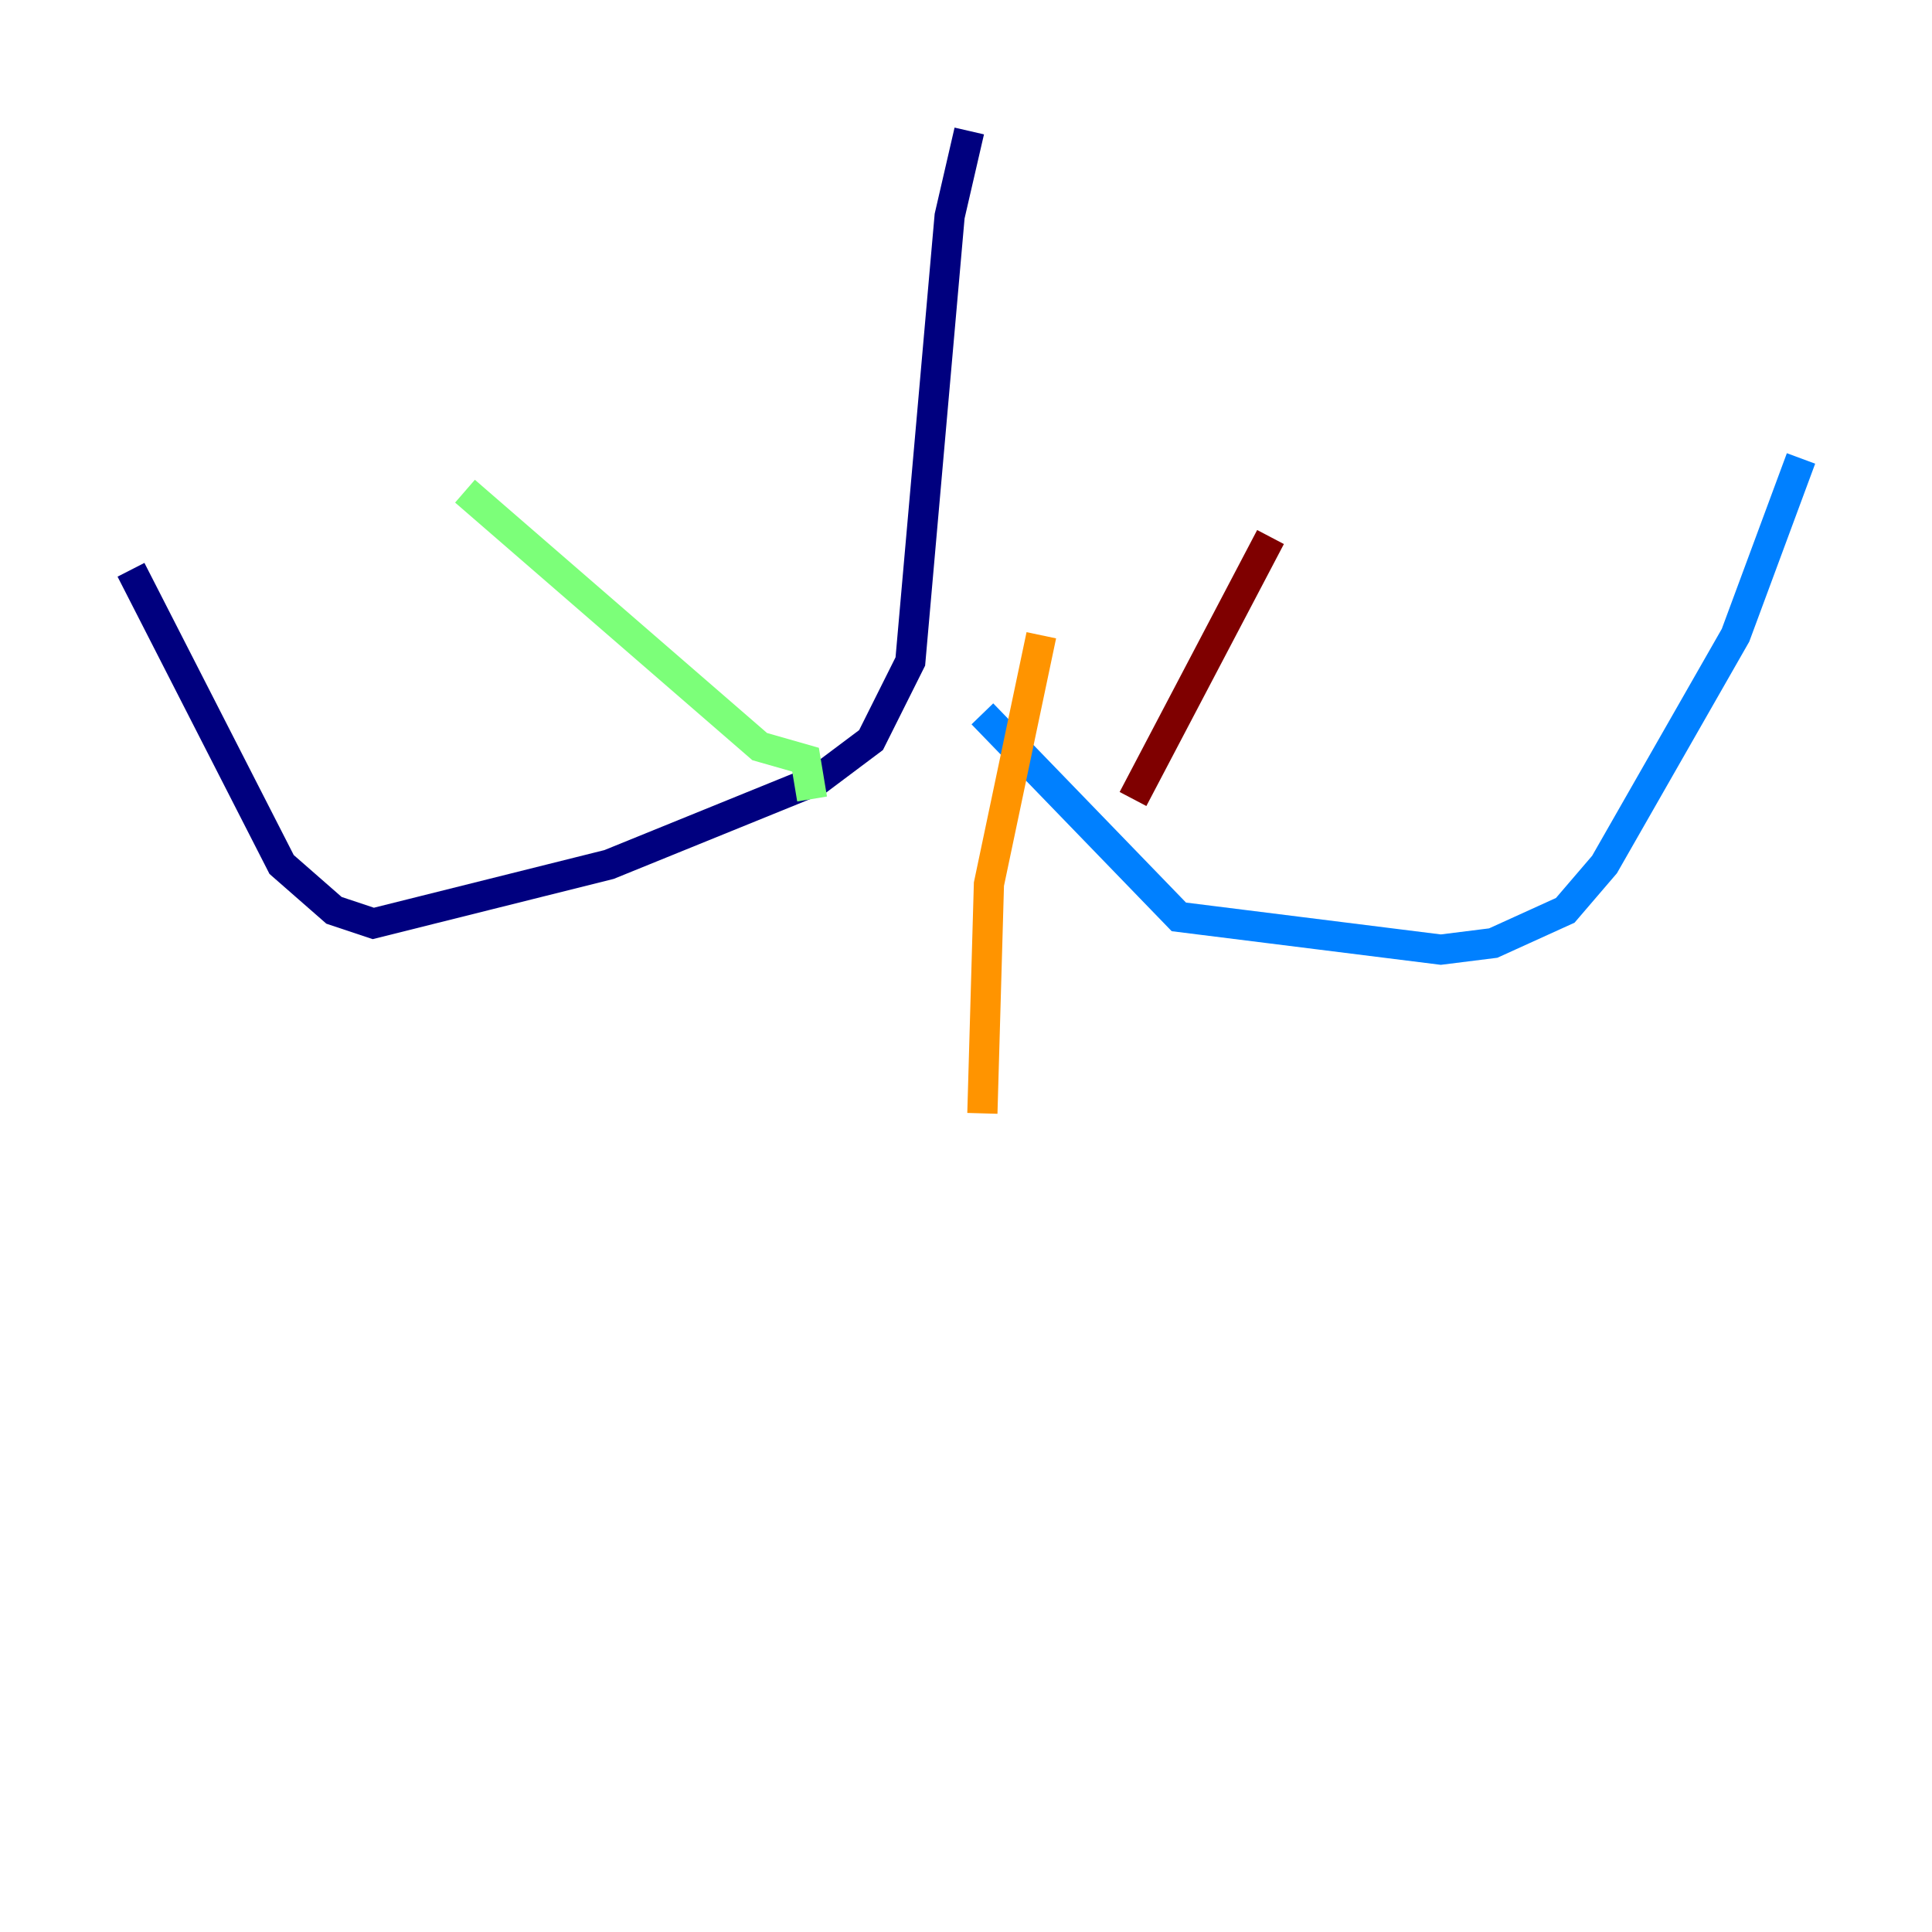 <?xml version="1.0" encoding="utf-8" ?>
<svg baseProfile="tiny" height="128" version="1.2" viewBox="0,0,128,128" width="128" xmlns="http://www.w3.org/2000/svg" xmlns:ev="http://www.w3.org/2001/xml-events" xmlns:xlink="http://www.w3.org/1999/xlink"><defs /><polyline fill="none" points="64.217,8.678 62.915,14.319 60.312,43.824 57.709,49.031 54.237,51.634 40.352,57.275 24.732,61.18 22.129,60.312 18.658,57.275 8.678,37.749" stroke="#00007f" stroke-width="2" /><polyline fill="none" points="65.085,47.295 78.102,60.746 95.458,62.915 98.929,62.481 103.702,60.312 106.305,57.275 114.983,42.088 119.322,30.373" stroke="#0080ff" stroke-width="2" /><polyline fill="none" points="53.803,52.936 53.37,50.332 50.332,49.464 30.807,32.542" stroke="#7cff79" stroke-width="2" /><polyline fill="none" points="68.99,42.088 65.519,58.576 65.085,73.763" stroke="#ff9400" stroke-width="2" /><polyline fill="none" points="75.064,52.936 84.176,35.58" stroke="#7f0000" stroke-width="2" /></svg>
